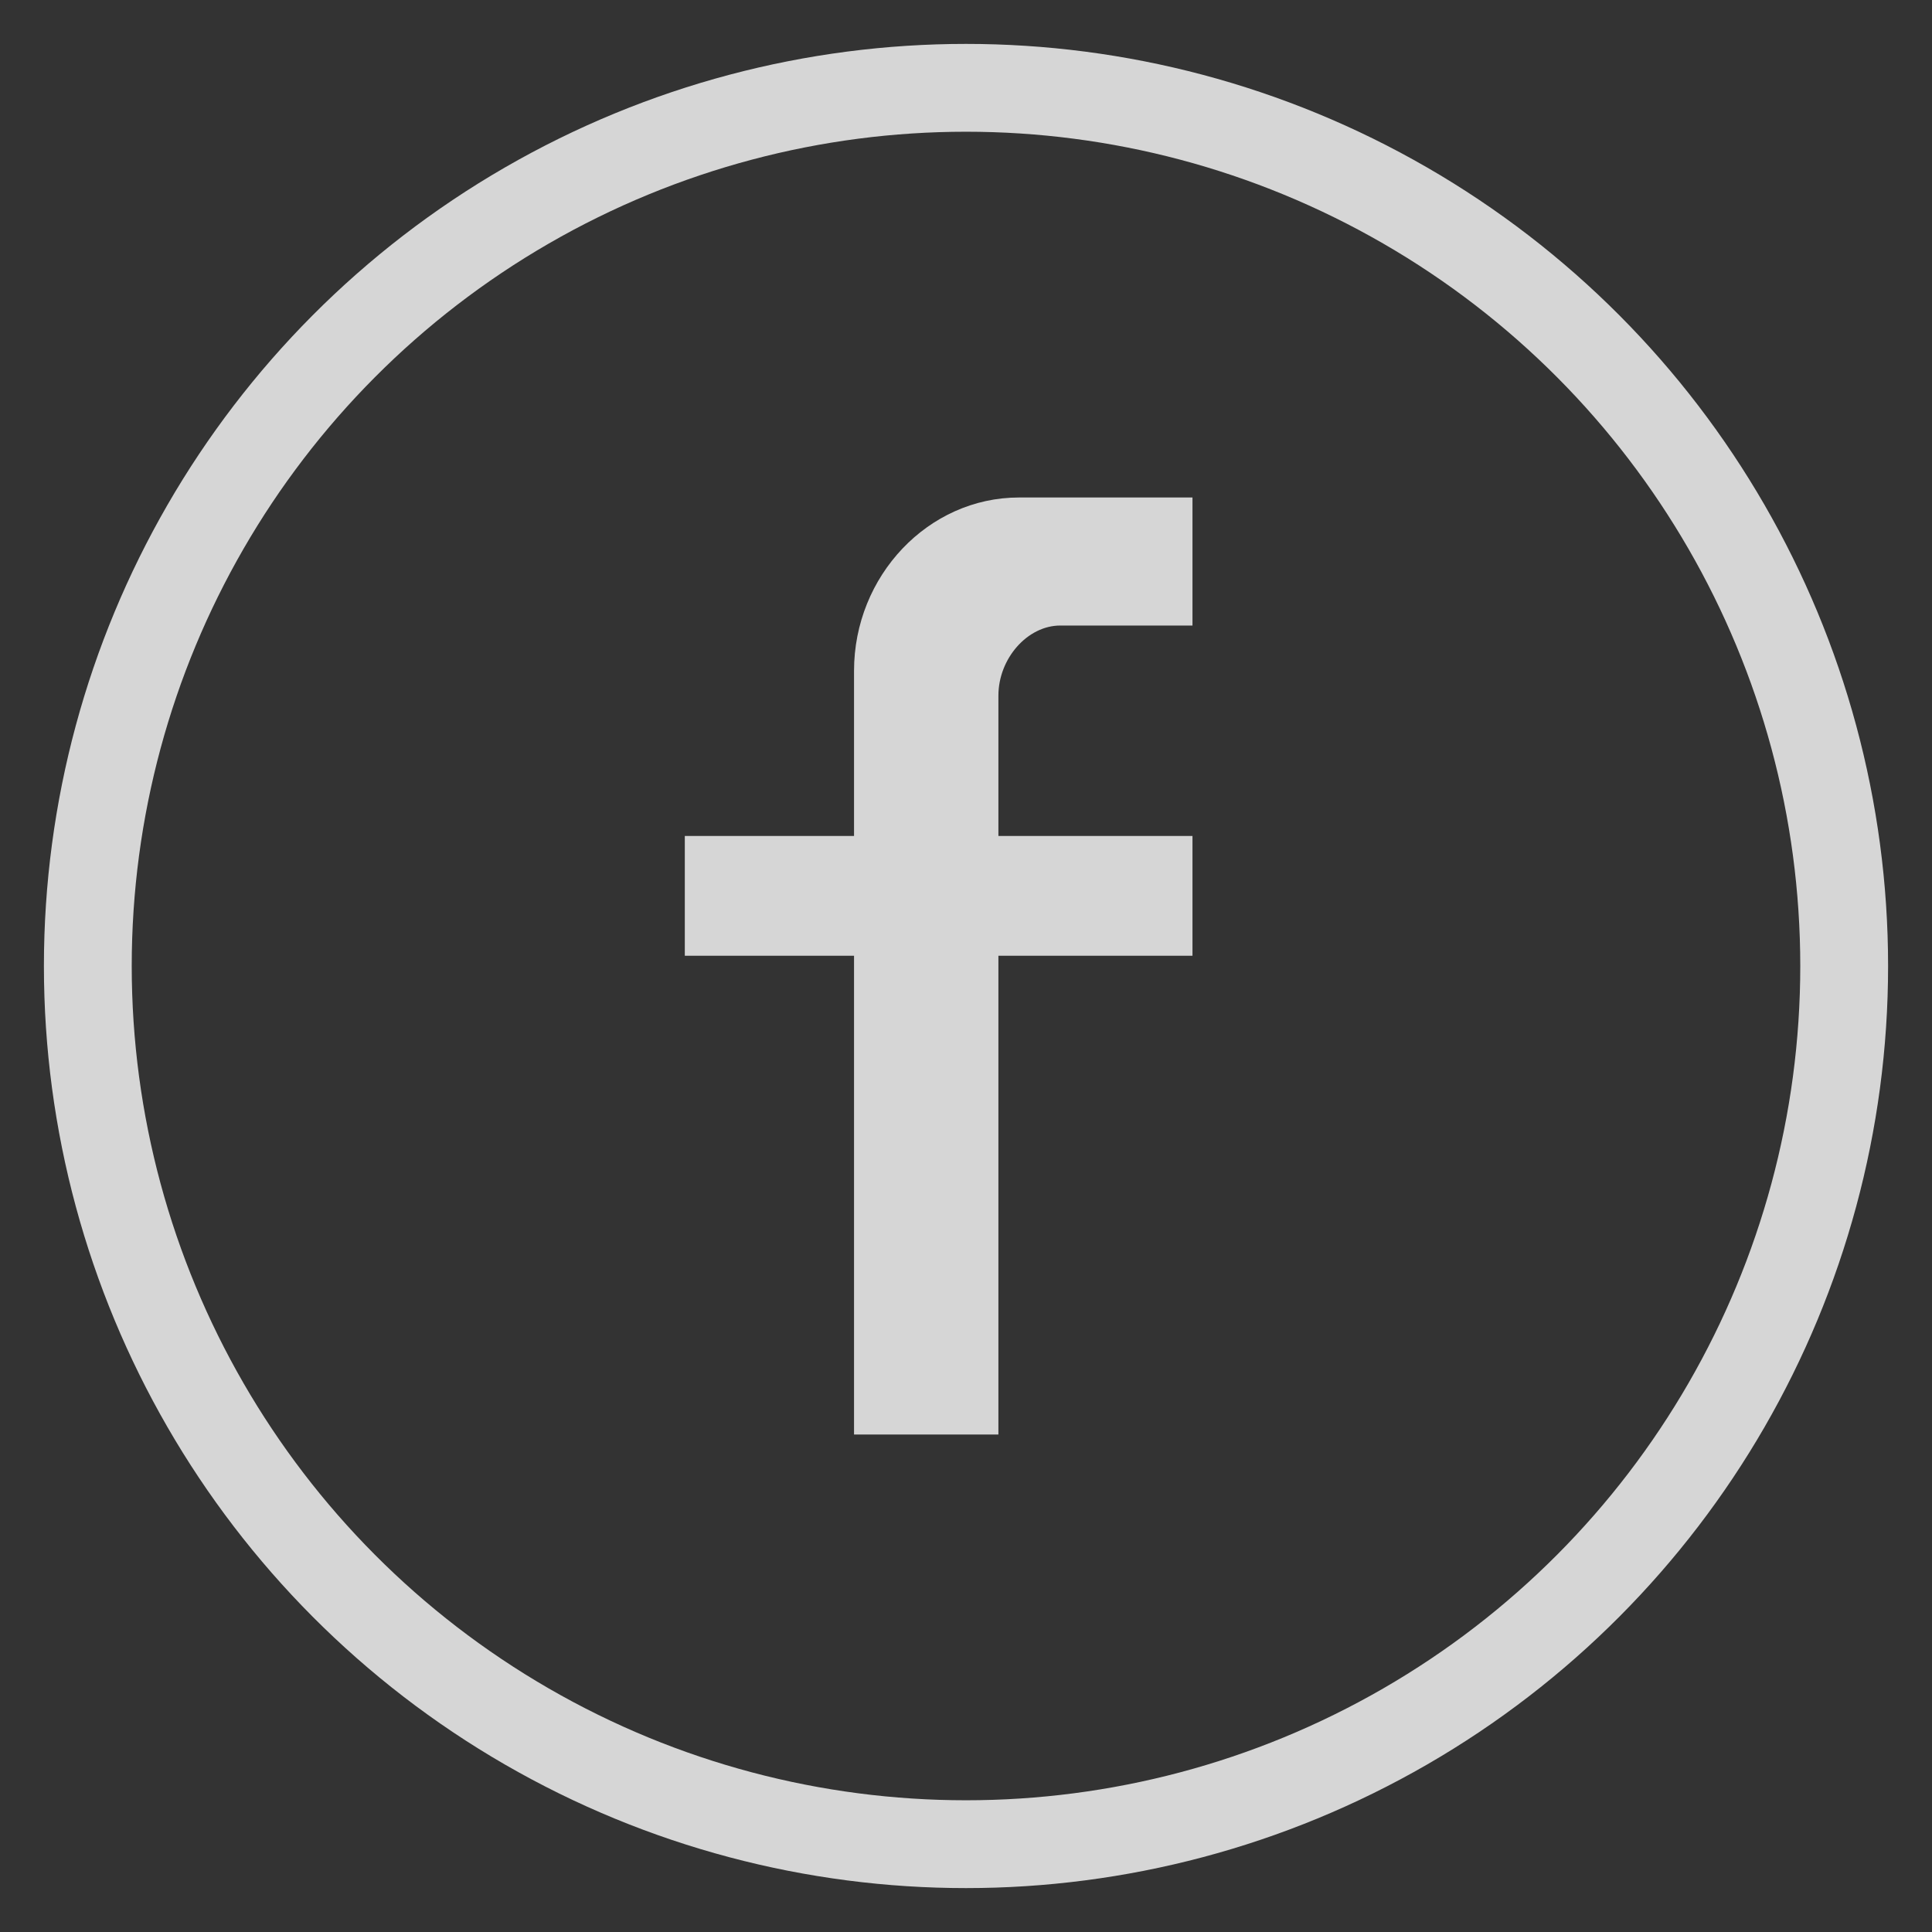 <?xml version="1.0" encoding="UTF-8"?>
<svg width="22px" height="22px" viewBox="0 0 22 22" version="1.1" xmlns="http://www.w3.org/2000/svg" xmlns:xlink="http://www.w3.org/1999/xlink">
    <rect x="0" y="0" width="22" height="22" fill="#333333" stroke="none"/>
    <!-- Generator: Sketch 47.1 (45422) - http://www.bohemiancoding.com/sketch -->
    <title>Facebook</title>
    <desc>Created with Sketch.</desc>
    <defs></defs>
    <g id="Desktop" stroke="none" stroke-width="1" fill="none" fill-rule="evenodd" opacity="0.8">
        <g id="Home-02" transform="translate(-927, -197)">
            <g id="Group" transform="translate(927, 197)">
                <g id="Facebook">
                    <path d="M11.369,7.921 L11.369,9.519 L13.579,9.519 L13.579,10.883 L11.369,10.883 L11.369,16.335 L9.725,16.335 L9.725,10.883 L7.798,10.883 L7.798,9.519 L9.725,9.519 L9.725,7.639 C9.725,6.558 10.57,5.665 11.604,5.665 L13.579,5.665 L13.579,7.123 L12.074,7.123 C11.699,7.123 11.369,7.499 11.369,7.921" id="Fill-3" fill="#FFFFFF" fill-rule="evenodd"></path>
                    <circle id="Oval" stroke="#FFFFFF" stroke-width="1" cx="11" cy="11" r="10"></circle>
                </g>
            </g>
        </g>
    </g>
</svg>